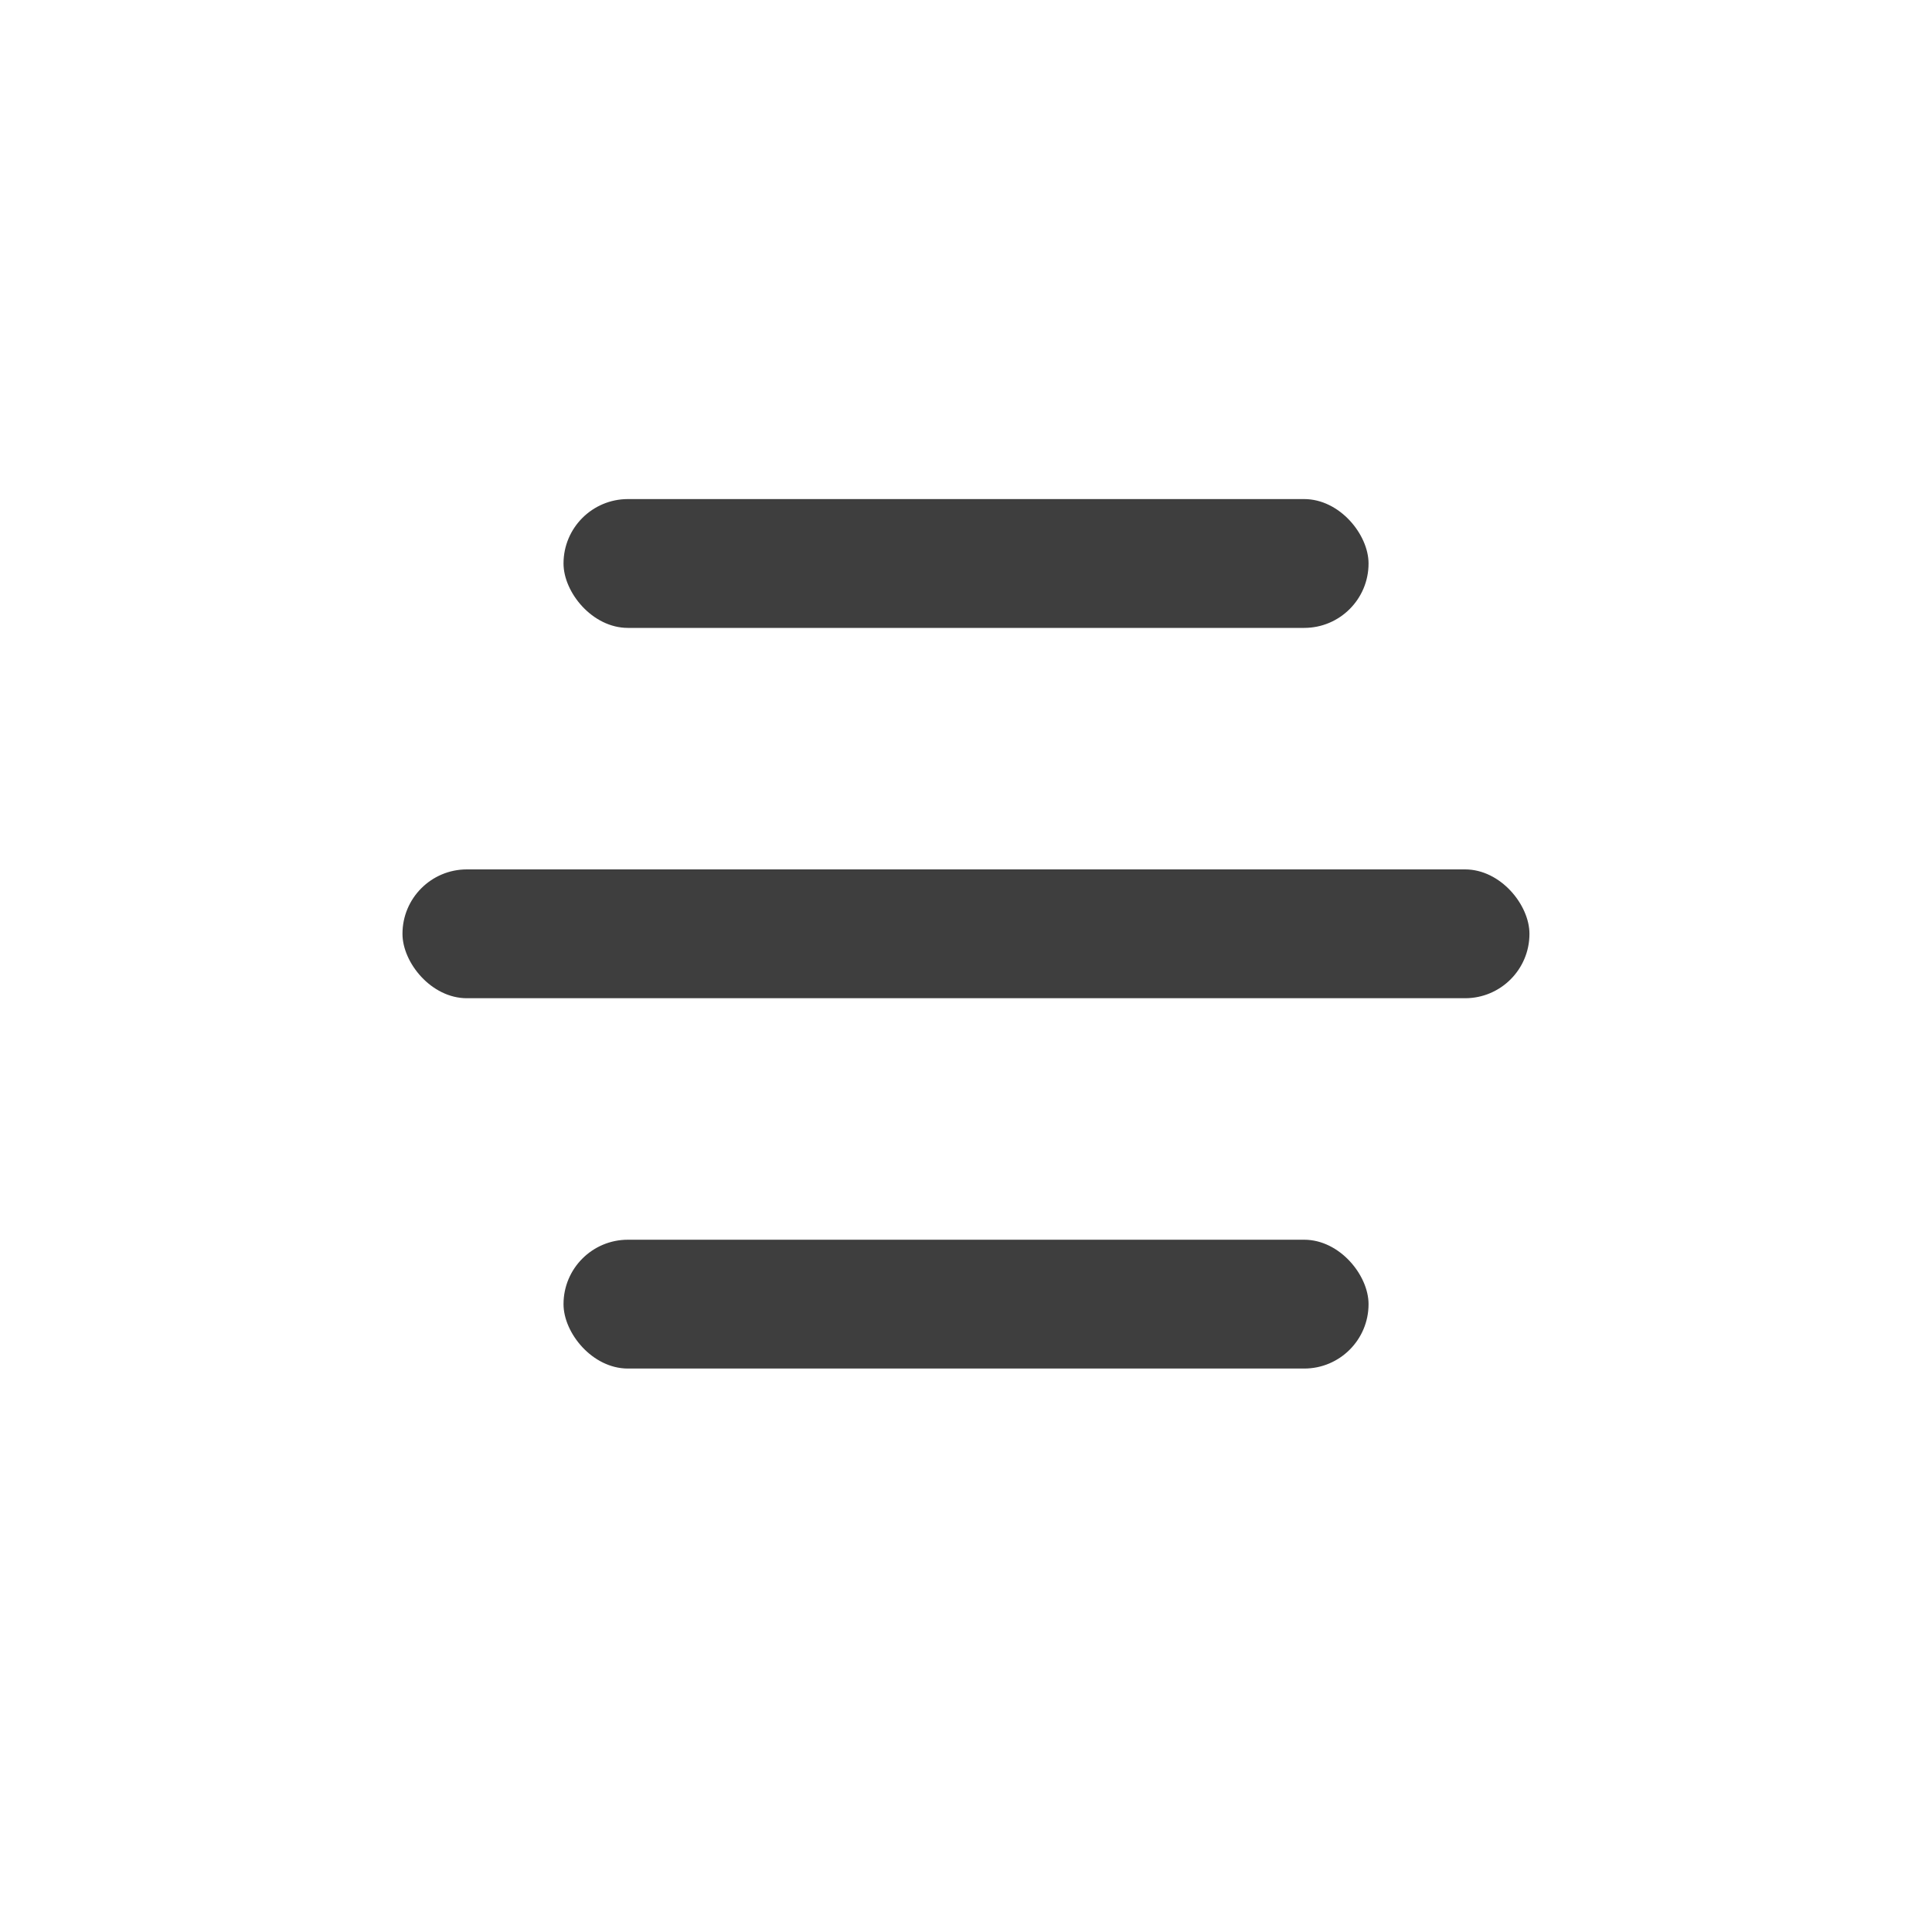 <svg width="28" height="28" viewBox="0 0 28 28" fill="none" xmlns="http://www.w3.org/2000/svg">
<rect x="8.167" y="17.967" width="11.667" height="1.867" rx="0.933" fill="#3E3E3E"/>
<rect x="5.833" y="12.6" width="16.333" height="1.867" rx="0.933" fill="#3E3E3E"/>
<rect x="8.167" y="7.233" width="11.667" height="1.867" rx="0.933" fill="#3E3E3E"/>
</svg>
